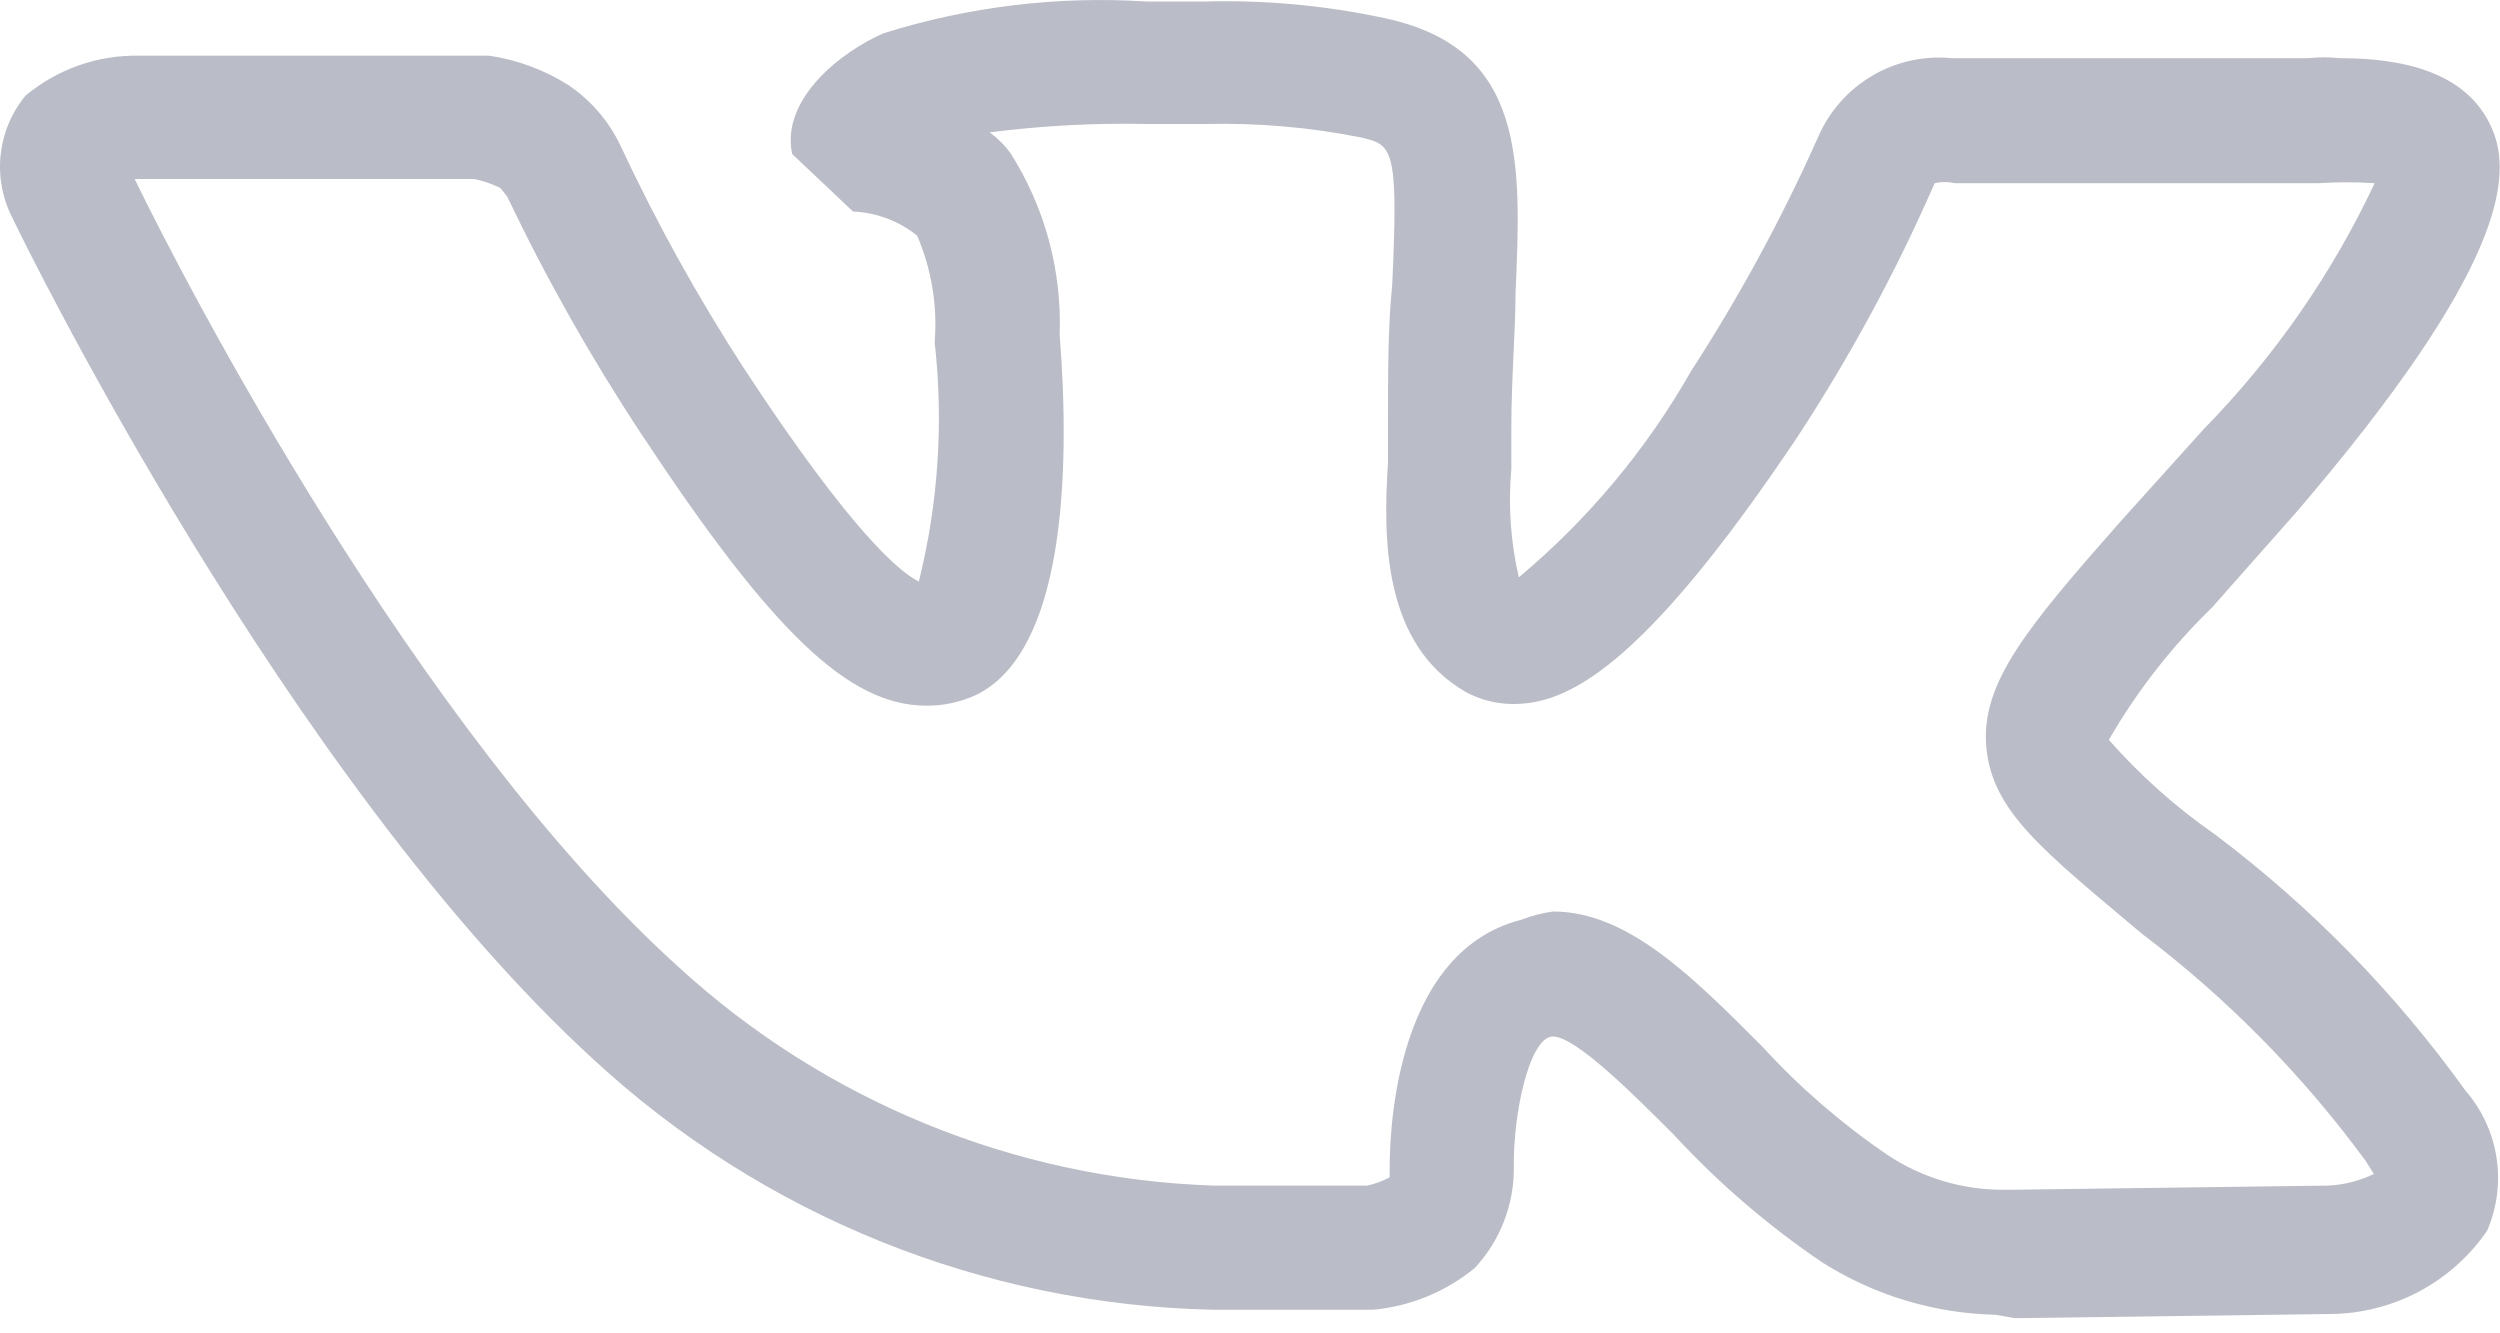 <svg width="30" height="16" viewBox="0 0 30 16" fill="none" xmlns="http://www.w3.org/2000/svg">
<path opacity="0.3" d="M23.946 15.777C23.208 15.761 22.489 15.543 21.866 15.148C21.216 14.708 20.618 14.194 20.086 13.617C19.646 13.178 18.916 12.438 18.636 12.438C18.356 12.438 18.156 13.357 18.166 14.008C18.17 14.456 18.002 14.889 17.696 15.217C17.348 15.502 16.923 15.676 16.476 15.717H14.556C11.796 15.657 9.154 14.59 7.126 12.717C3.446 9.348 0.286 2.908 0.156 2.628C0.032 2.394 -0.02 2.128 0.007 1.865C0.034 1.601 0.138 1.352 0.306 1.148C0.687 0.83 1.17 0.659 1.666 0.668H5.746H5.866C6.204 0.717 6.527 0.836 6.816 1.018C7.088 1.2 7.306 1.452 7.446 1.748C7.877 2.671 8.372 3.563 8.926 4.418C10.236 6.418 10.816 6.878 11.026 6.978C11.26 6.04 11.324 5.068 11.216 4.108C11.251 3.67 11.179 3.231 11.006 2.828C10.787 2.652 10.517 2.55 10.236 2.538L9.506 1.848C9.366 1.188 10.096 0.618 10.606 0.398C11.624 0.079 12.692 -0.05 13.756 0.018H14.466C15.188 -0.001 15.91 0.066 16.616 0.218C18.316 0.578 18.256 1.948 18.186 3.528C18.186 3.988 18.136 4.528 18.136 5.148C18.136 5.298 18.136 5.458 18.136 5.628C18.097 6.063 18.127 6.502 18.226 6.928C19.059 6.231 19.76 5.391 20.296 4.448C20.875 3.555 21.383 2.619 21.816 1.648C21.948 1.34 22.174 1.083 22.461 0.912C22.749 0.741 23.083 0.666 23.416 0.698H27.696C27.822 0.685 27.95 0.685 28.076 0.698C29.076 0.698 29.666 0.988 29.906 1.548C30.146 2.108 30.076 3.208 27.546 6.158L26.546 7.288C26.062 7.758 25.644 8.293 25.306 8.878C25.685 9.308 26.115 9.691 26.586 10.018C27.735 10.883 28.747 11.919 29.586 13.088C29.783 13.315 29.912 13.593 29.958 13.89C30.004 14.187 29.965 14.491 29.846 14.768C29.637 15.073 29.356 15.324 29.029 15.498C28.701 15.672 28.337 15.765 27.966 15.768L24.176 15.818L23.946 15.777ZM18.636 10.938C19.536 10.938 20.316 11.727 21.146 12.557C21.594 13.047 22.098 13.483 22.646 13.857C23.061 14.133 23.548 14.28 24.046 14.277H24.146L27.946 14.227C28.134 14.217 28.317 14.169 28.486 14.088L28.386 13.928C27.629 12.896 26.726 11.98 25.706 11.207C24.516 10.207 23.906 9.738 23.836 8.968C23.766 8.198 24.326 7.528 25.446 6.258L26.446 5.148C27.29 4.286 27.983 3.289 28.496 2.198C28.273 2.184 28.049 2.184 27.826 2.198H23.456C23.377 2.18 23.295 2.18 23.216 2.198C22.753 3.259 22.201 4.279 21.566 5.248C19.676 8.068 18.786 8.448 18.156 8.448C17.961 8.448 17.768 8.399 17.596 8.308C16.596 7.738 16.596 6.468 16.656 5.548C16.656 5.398 16.656 5.248 16.656 5.118C16.656 4.468 16.656 3.908 16.706 3.428C16.786 1.748 16.706 1.738 16.326 1.648C15.714 1.527 15.09 1.473 14.466 1.488H13.776C13.141 1.474 12.506 1.508 11.876 1.588C11.972 1.658 12.056 1.742 12.126 1.838C12.539 2.488 12.744 3.248 12.716 4.018C12.846 5.668 12.776 7.818 11.716 8.338C11.528 8.425 11.323 8.47 11.116 8.468C10.186 8.468 9.266 7.588 7.696 5.208C7.094 4.296 6.556 3.344 6.086 2.358L6.006 2.258C5.905 2.206 5.797 2.169 5.686 2.148H1.686H1.616C2.206 3.368 5.006 8.768 8.136 11.598C9.894 13.212 12.171 14.145 14.556 14.227H16.406C16.5 14.207 16.591 14.174 16.676 14.127C16.676 14.127 16.676 14.127 16.676 14.037C16.676 13.768 16.676 11.438 18.256 11.037C18.378 10.989 18.506 10.956 18.636 10.938Z" fill="#192144"/>
</svg>
